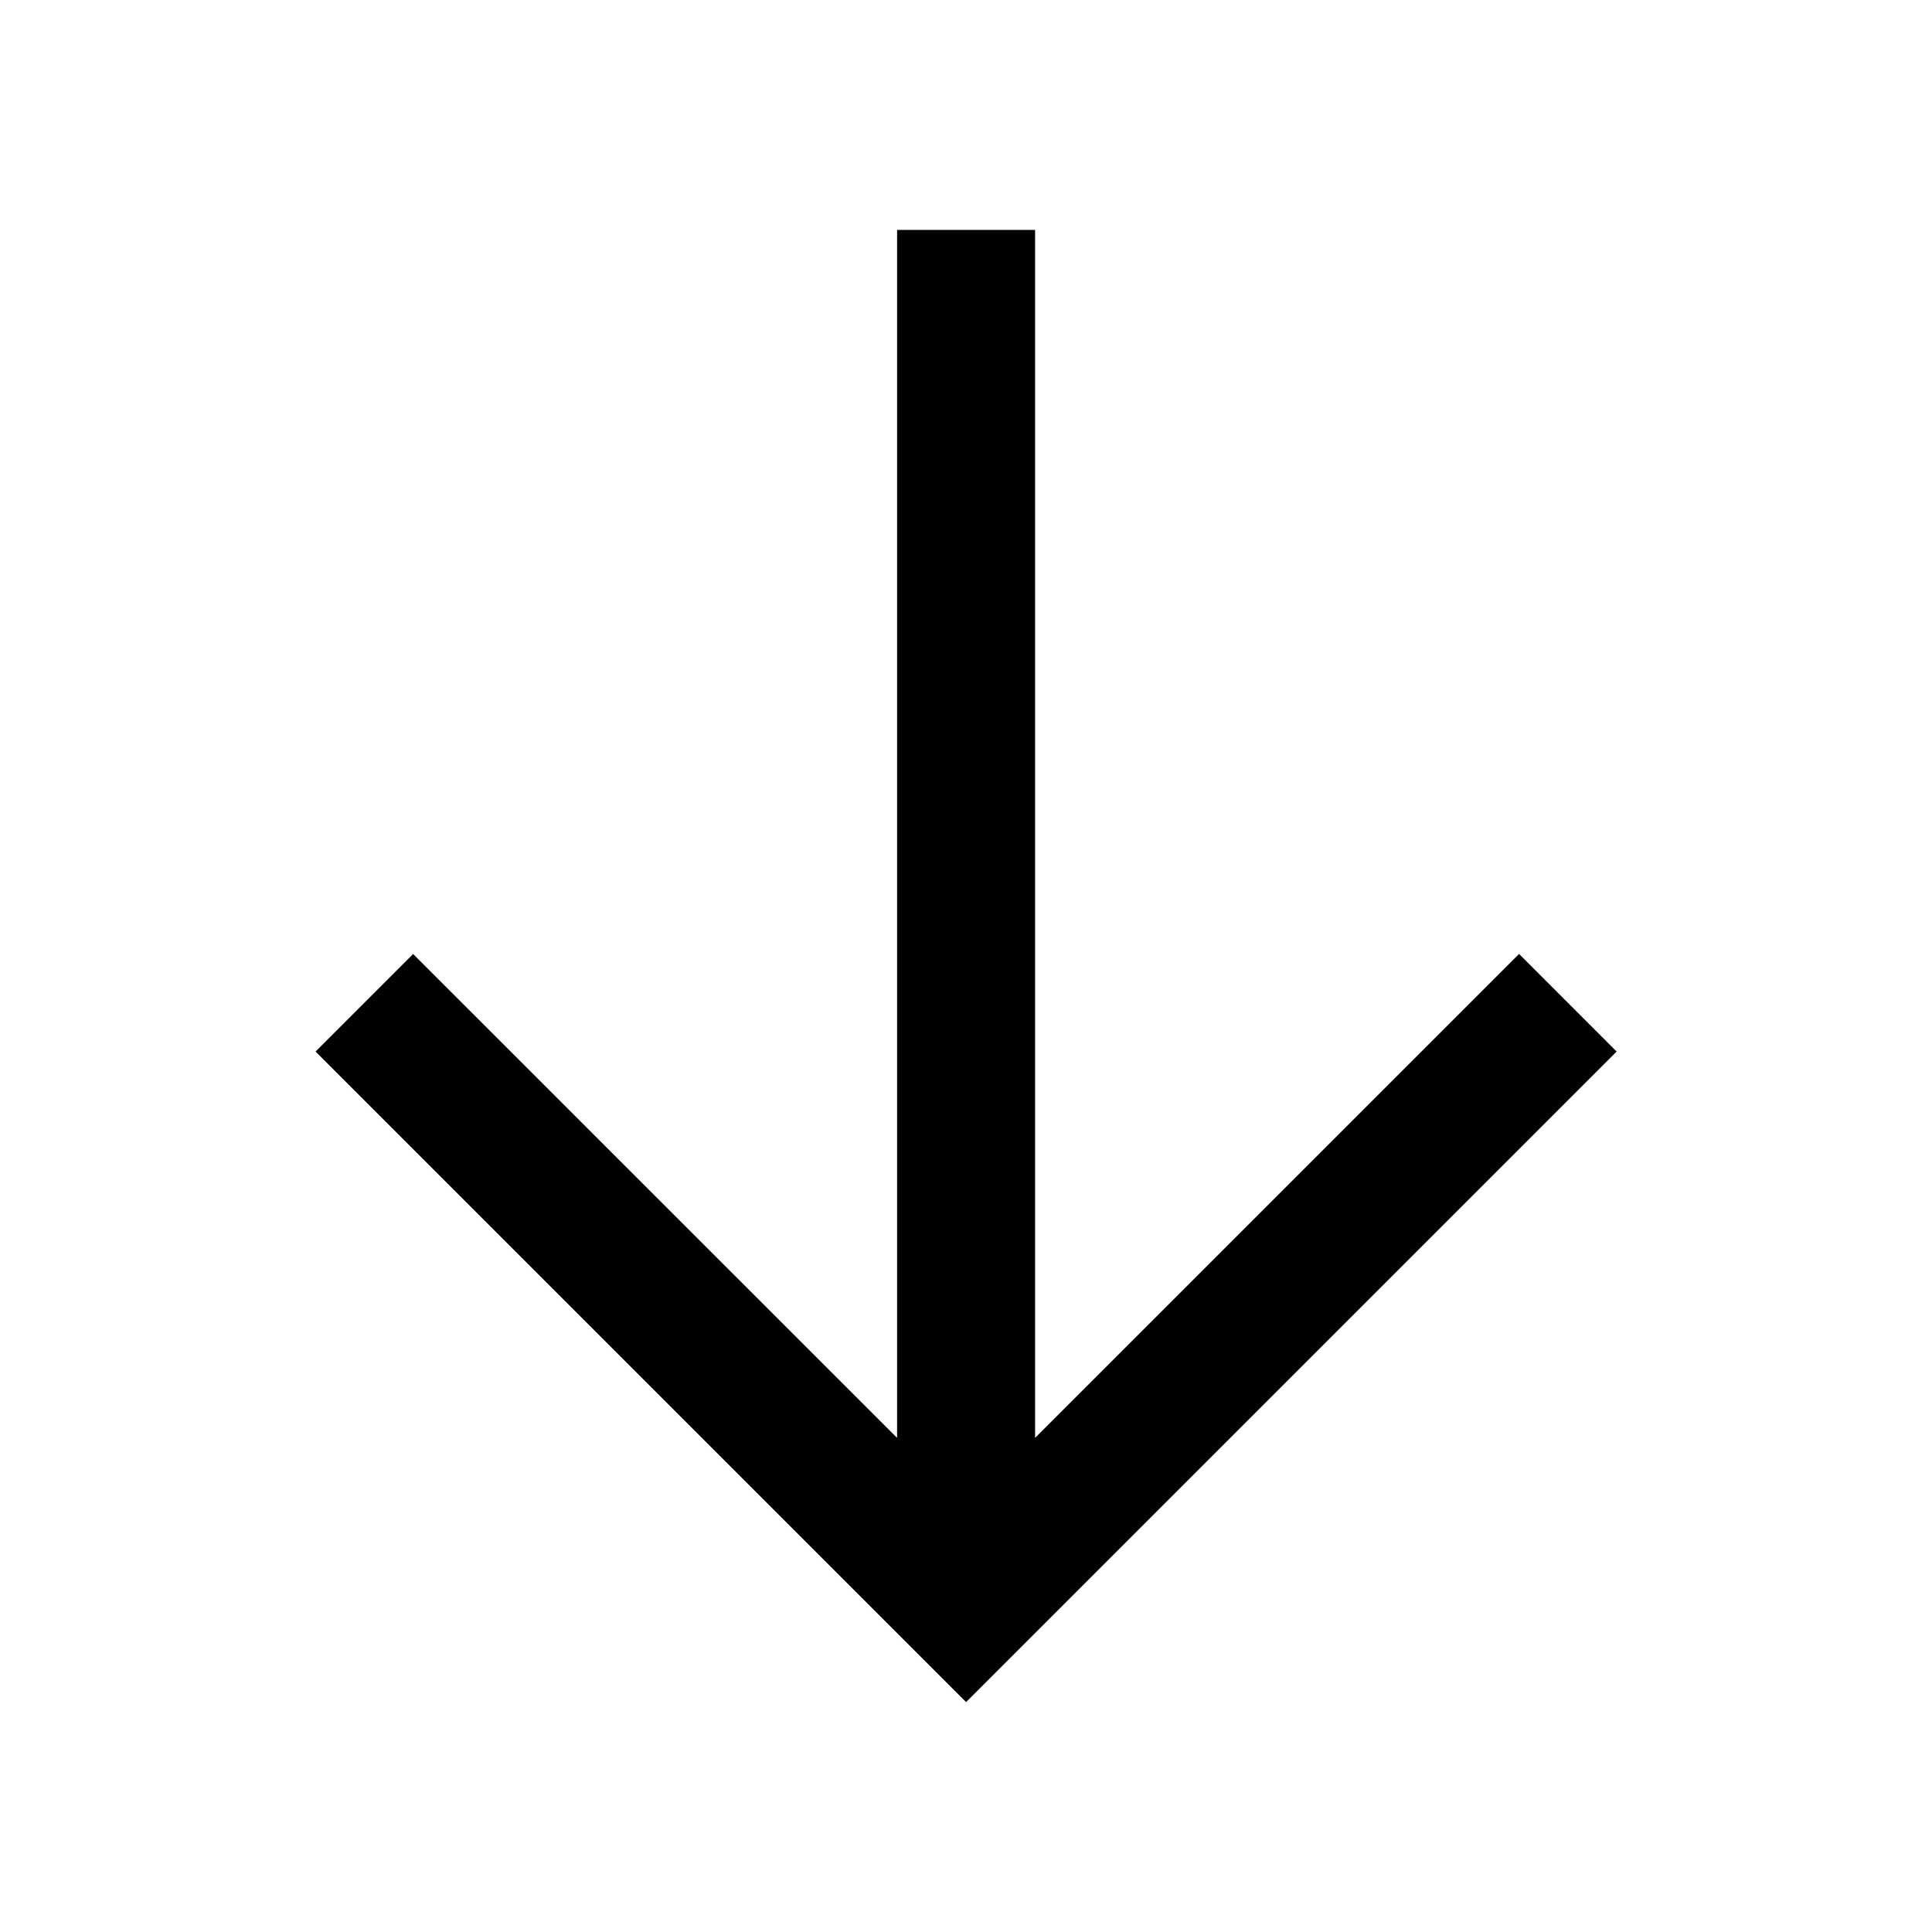 <?xml version="1.0" standalone="no"?><!DOCTYPE svg PUBLIC "-//W3C//DTD SVG 1.1//EN" "http://www.w3.org/Graphics/SVG/1.1/DTD/svg11.dtd"><svg t="1741878814672" class="icon" viewBox="0 0 1024 1024" version="1.1" xmlns="http://www.w3.org/2000/svg" p-id="1456" xmlns:xlink="http://www.w3.org/1999/xlink" width="200" height="200"><path d="M856.844 557.349l-293.059 293.059-51.736 51.736-51.712-51.712L167.253 557.349l51.712-51.712 256.512 256.463V121.856h73.143v640.244l256.512-256.488 51.712 51.736z" p-id="1457"></path></svg>